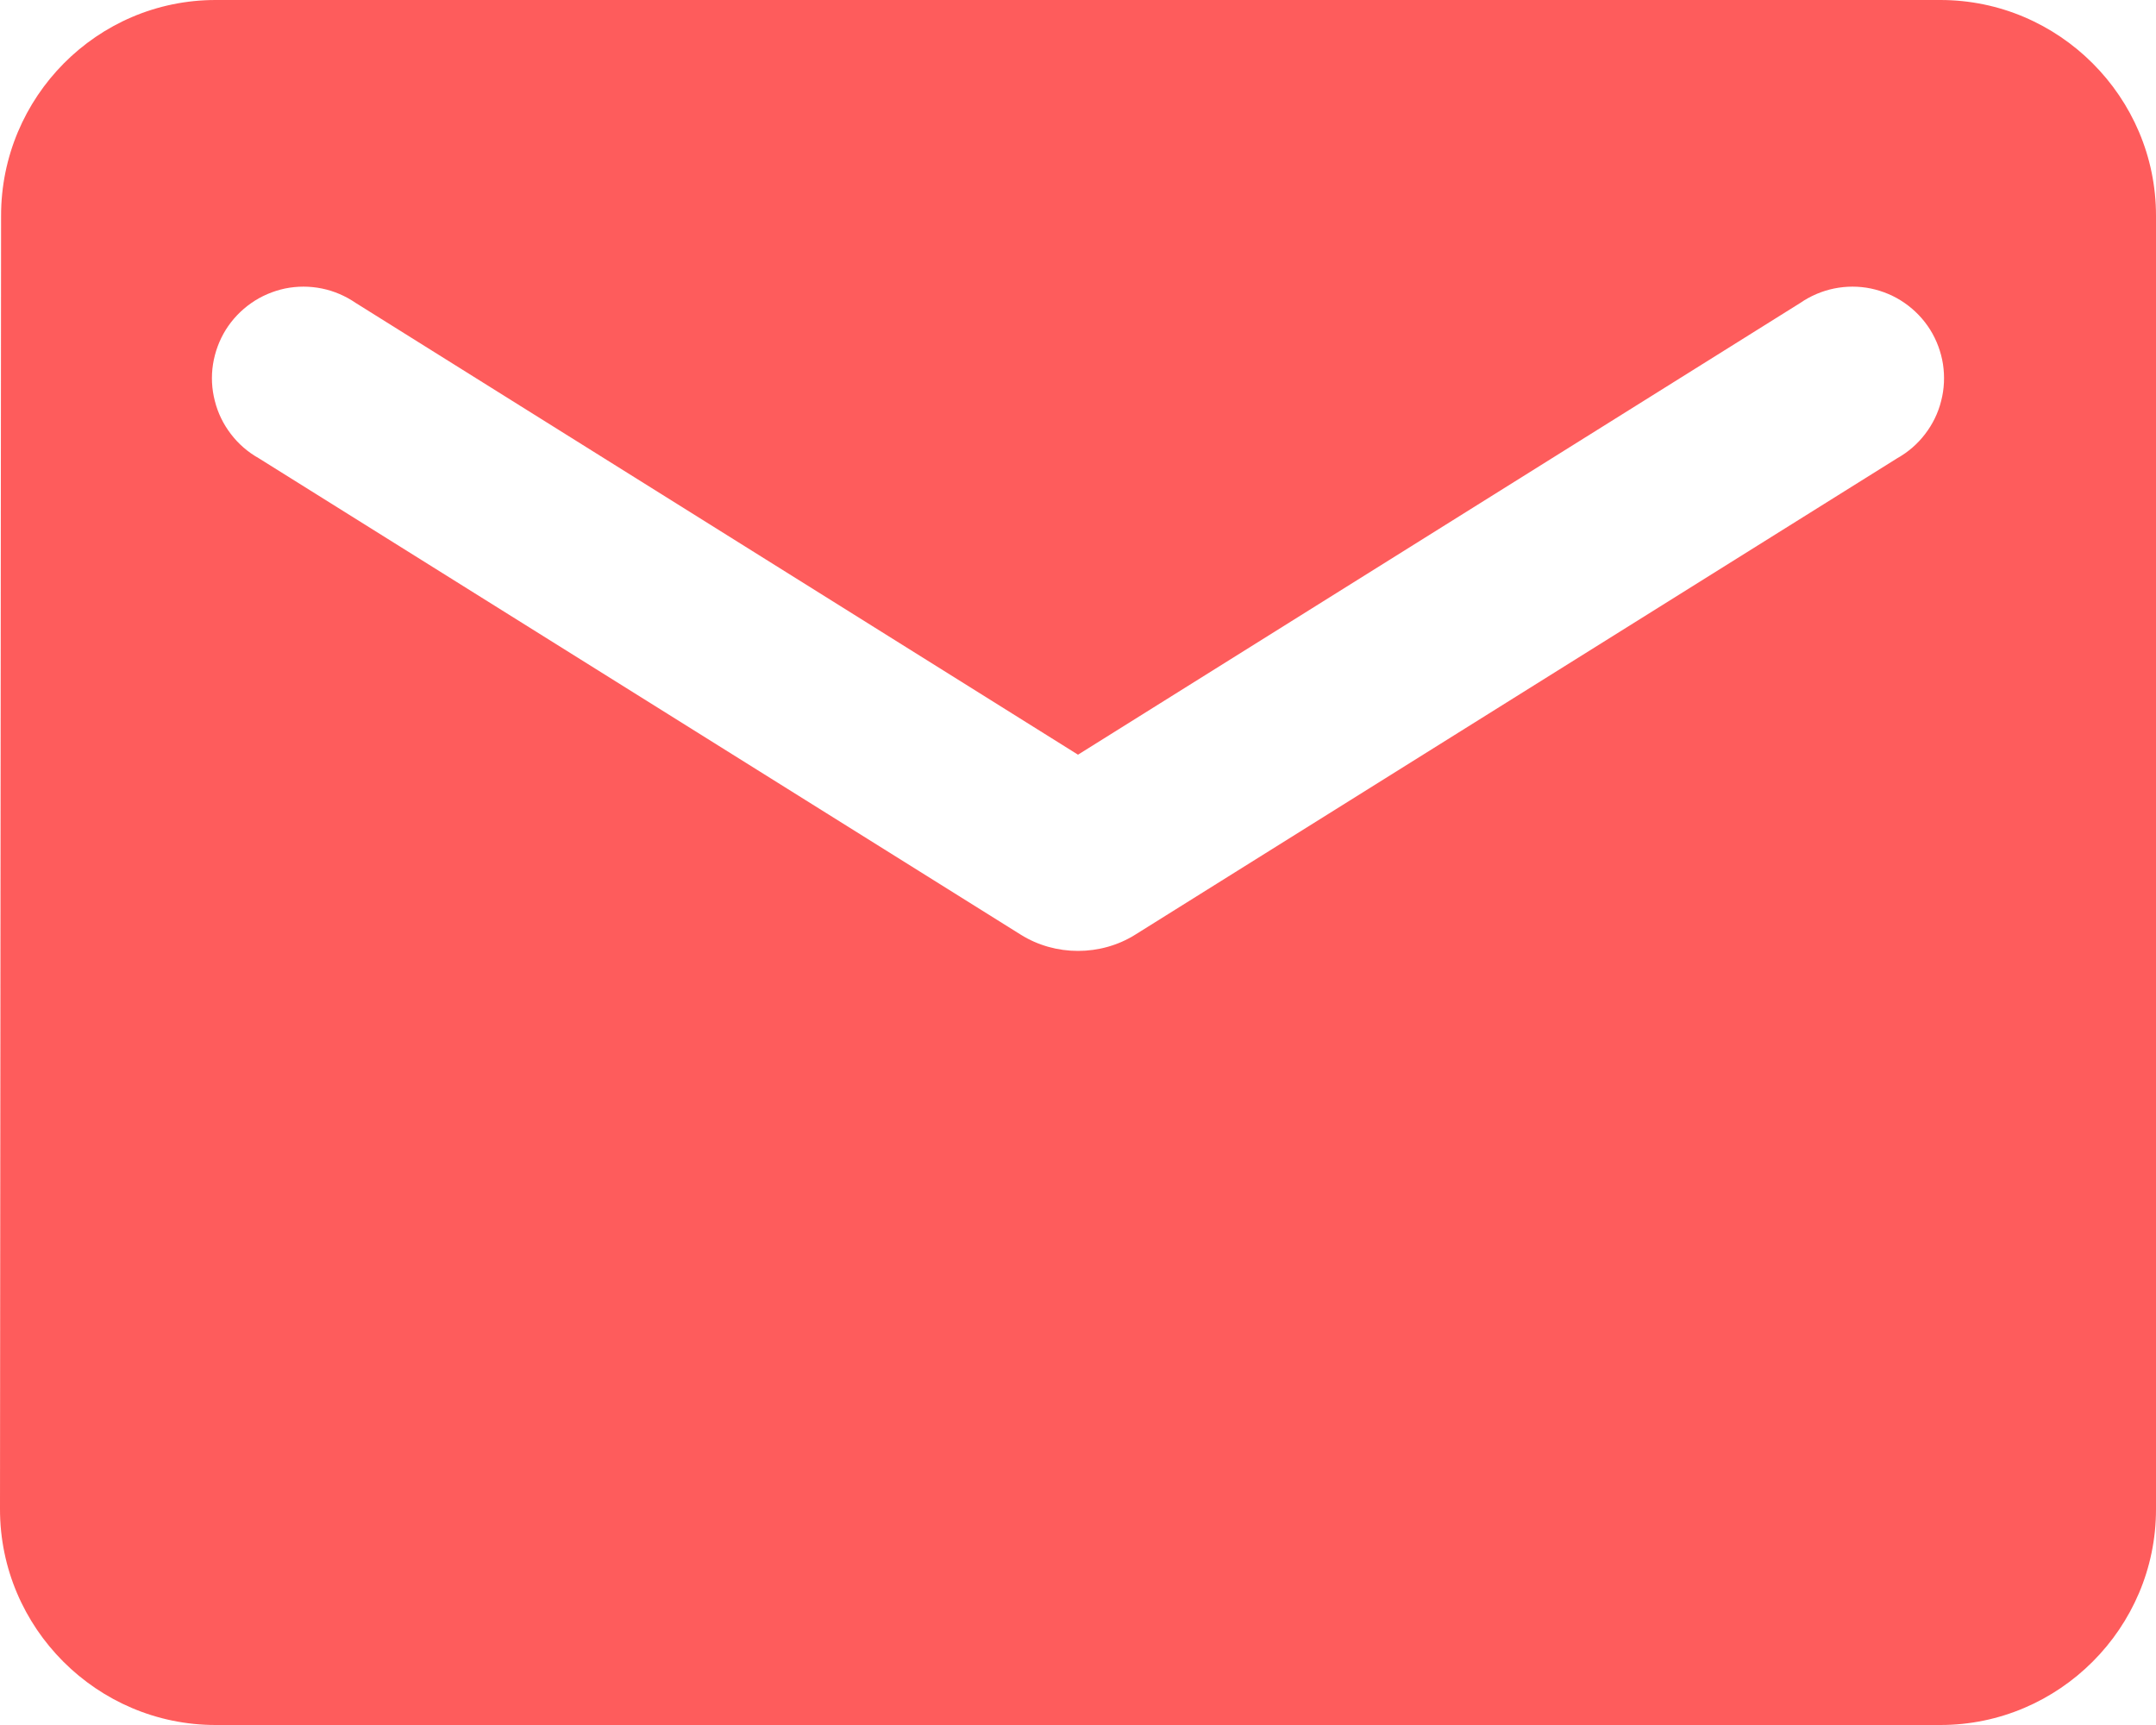 <svg width="20" height="16" viewBox="0 0 20 16" fill="none" xmlns="http://www.w3.org/2000/svg">
<path d="M18 0H2C0.9 0 0.01 0.9 0.01 2L0 14C0 15.1 0.9 16 2 16H18C19.1 16 20 15.1 20 14V2C20 0.9 19.1 0 18 0ZM17.6 4.25L10.53 8.67C10.21 8.87 9.79 8.87 9.47 8.67L2.4 4.25C2.3 4.194 2.212 4.118 2.142 4.026C2.072 3.935 2.021 3.831 1.993 3.719C1.964 3.608 1.958 3.492 1.976 3.378C1.994 3.265 2.034 3.156 2.095 3.058C2.156 2.961 2.236 2.877 2.331 2.811C2.425 2.745 2.532 2.7 2.644 2.676C2.757 2.653 2.873 2.653 2.986 2.676C3.099 2.699 3.205 2.745 3.3 2.81L10 7L16.7 2.81C16.794 2.745 16.901 2.699 17.014 2.676C17.127 2.653 17.243 2.653 17.355 2.676C17.468 2.7 17.575 2.745 17.669 2.811C17.764 2.877 17.844 2.961 17.905 3.058C17.966 3.156 18.006 3.265 18.024 3.378C18.041 3.492 18.036 3.608 18.007 3.719C17.979 3.831 17.928 3.935 17.858 4.026C17.788 4.118 17.7 4.194 17.6 4.25V4.25Z" fill="#FD0505" fill-opacity="0.65"/>
</svg>
